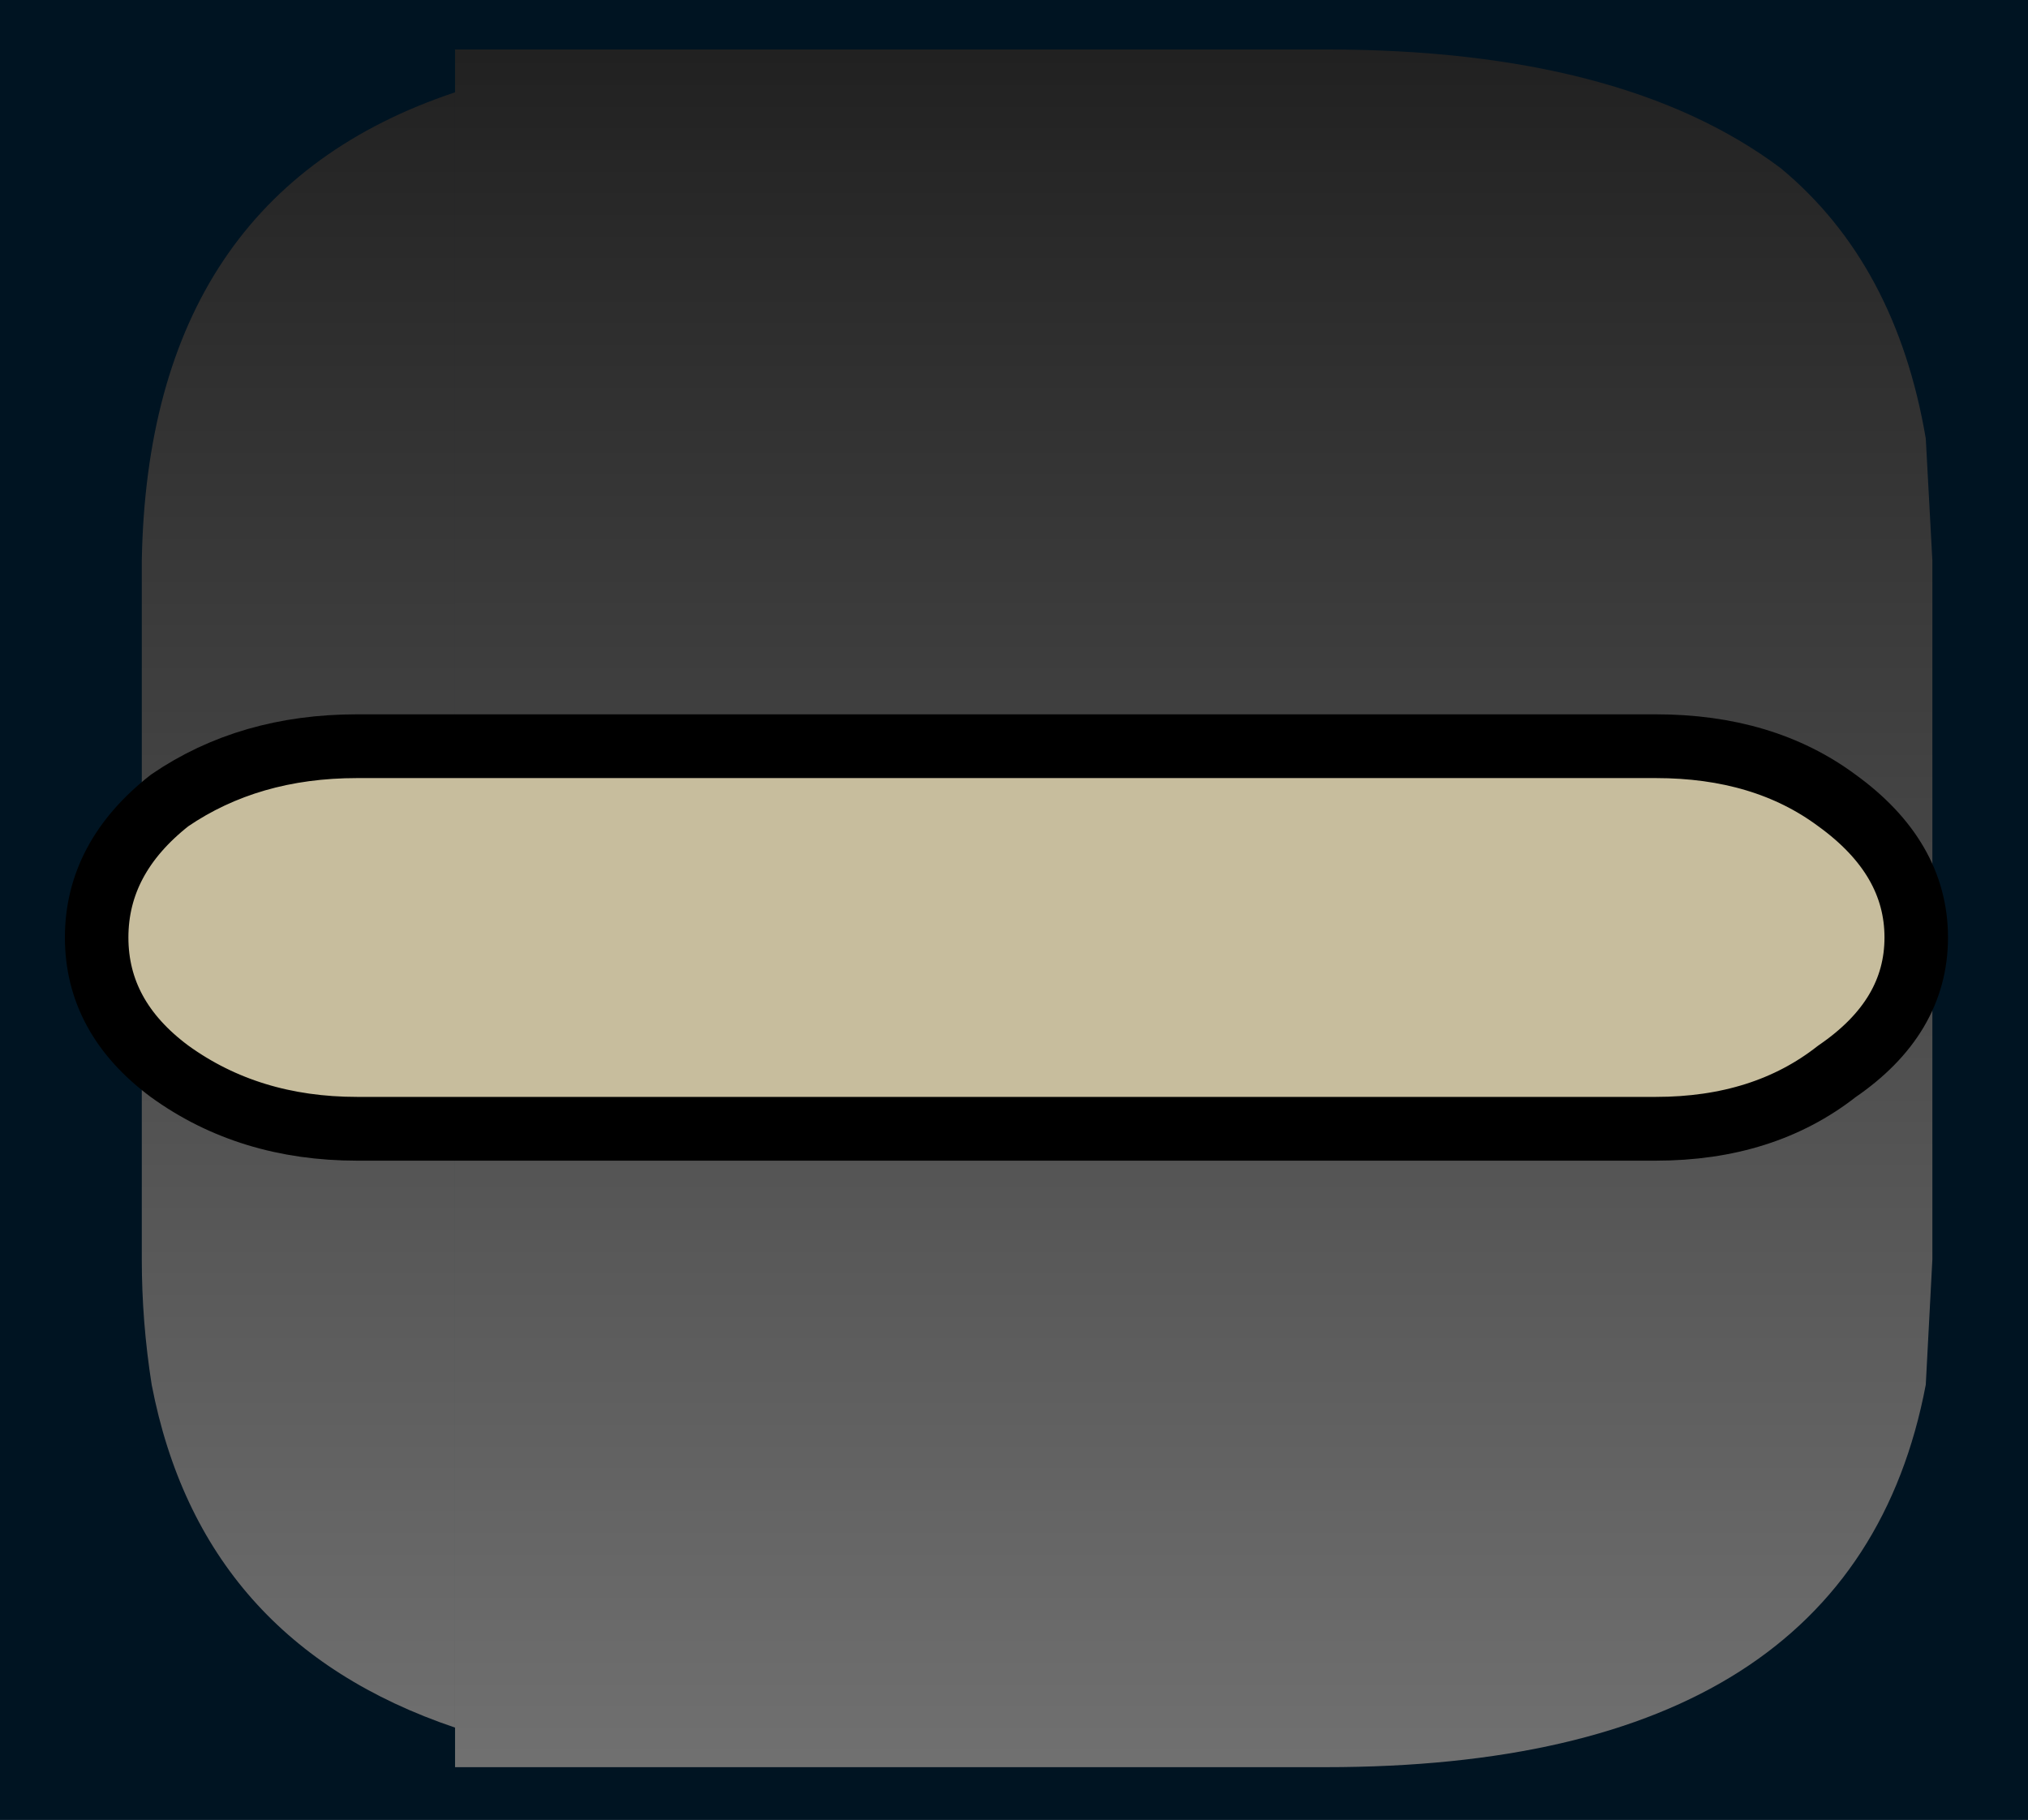 <?xml version="1.0" encoding="UTF-8" standalone="no"?>
<svg xmlns:ffdec="https://www.free-decompiler.com/flash" xmlns:xlink="http://www.w3.org/1999/xlink" ffdec:objectType="frame" height="27.6px" width="30.75px" xmlns="http://www.w3.org/2000/svg">
  <g transform="matrix(1.0, 0.0, 0.0, 1.0, -2.65, -3.65)">
    <use ffdec:characterId="88" height="27.6" transform="matrix(1.0, 0.0, 0.0, 1.0, 2.65, 3.65)" width="30.75" xlink:href="#shape0"/>
    <use ffdec:characterId="89" height="26.05" transform="matrix(1.0, 0.0, 0.0, 1.0, 4.8, 4.4)" width="27.15" xlink:href="#shape1"/>
    <use ffdec:characterId="583" height="7.0" transform="matrix(0.963, 0.0, 0.0, 0.967, 3.634, 14.483)" width="29.65" xlink:href="#sprite0"/>
  </g>
  <defs>
    <g id="shape0" transform="matrix(1.0, 0.0, 0.0, 1.0, -2.65, -3.65)">
      <path d="M2.65 31.25 L2.65 3.65 33.4 3.65 33.4 31.25 2.65 31.25" fill="#001422" fill-rule="evenodd" stroke="none"/>
    </g>
    <g id="shape1" transform="matrix(1.0, 0.0, 0.0, 1.0, -5.55, -5.15)">
      <path d="M10.3 5.8 L10.3 5.15 23.5 5.15 Q28.0 5.15 30.4 6.95 32.15 8.4 32.6 11.05 L32.7 12.9 32.7 23.5 32.6 25.4 Q31.5 31.2 23.5 31.2 L10.3 31.2 10.3 30.6 10.3 5.8" fill="url(#gradient0)" fill-rule="evenodd" stroke="none"/>
      <path d="M10.3 5.8 L10.3 30.6 Q6.45 29.3 5.7 25.4 5.55 24.45 5.55 23.5 L5.55 12.9 Q5.65 7.35 10.3 5.8" fill="url(#gradient1)" fill-rule="evenodd" stroke="none"/>
    </g>
    <linearGradient gradientTransform="matrix(0.0, 0.017, -0.016, 0.0, 78.5, 18.8)" gradientUnits="userSpaceOnUse" id="gradient0" spreadMethod="pad" x1="-819.2" x2="819.2">
      <stop offset="0.0" stop-color="#202020"/>
      <stop offset="1.0" stop-color="#757575"/>
    </linearGradient>
    <linearGradient gradientTransform="matrix(0.0, 0.017, -0.016, 0.0, 165.0, 18.8)" gradientUnits="userSpaceOnUse" id="gradient1" spreadMethod="pad" x1="-819.2" x2="819.2">
      <stop offset="0.0" stop-color="#202020"/>
      <stop offset="1.0" stop-color="#757575"/>
    </linearGradient>
    <g id="sprite0" transform="matrix(1.0, 0.0, 0.0, 1.0, -0.45, -0.5)">
      <use ffdec:characterId="582" height="7.0" transform="matrix(1.0, 0.0, 0.0, 1.0, 0.45, 0.5)" width="29.65" xlink:href="#shape2"/>
    </g>
    <g id="shape2" transform="matrix(1.0, 0.0, 0.0, 1.0, -0.45, -0.5)">
      <path d="M28.35 6.1 Q27.2 7.0 25.5 7.0 L5.05 7.0 Q3.35 7.0 2.1 6.1 0.95 5.25 0.95 4.0 0.95 2.75 2.1 1.85 3.35 1.0 5.05 1.0 L25.5 1.0 Q27.2 1.0 28.35 1.85 29.6 2.75 29.6 4.0 29.6 5.25 28.35 6.1" fill="#c7bd9d" fill-rule="evenodd" stroke="none"/>
      <path d="M28.35 6.1 Q29.6 5.25 29.6 4.0 29.6 2.75 28.35 1.85 27.2 1.0 25.5 1.0 L5.05 1.0 Q3.35 1.0 2.1 1.85 0.95 2.75 0.95 4.0 0.95 5.25 2.1 6.1 3.35 7.0 5.05 7.0 L25.5 7.0 Q27.2 7.0 28.35 6.1 Z" fill="none" stroke="#000000" stroke-linecap="round" stroke-linejoin="round" stroke-width="1.0"/>
    </g>
  </defs>
</svg>
